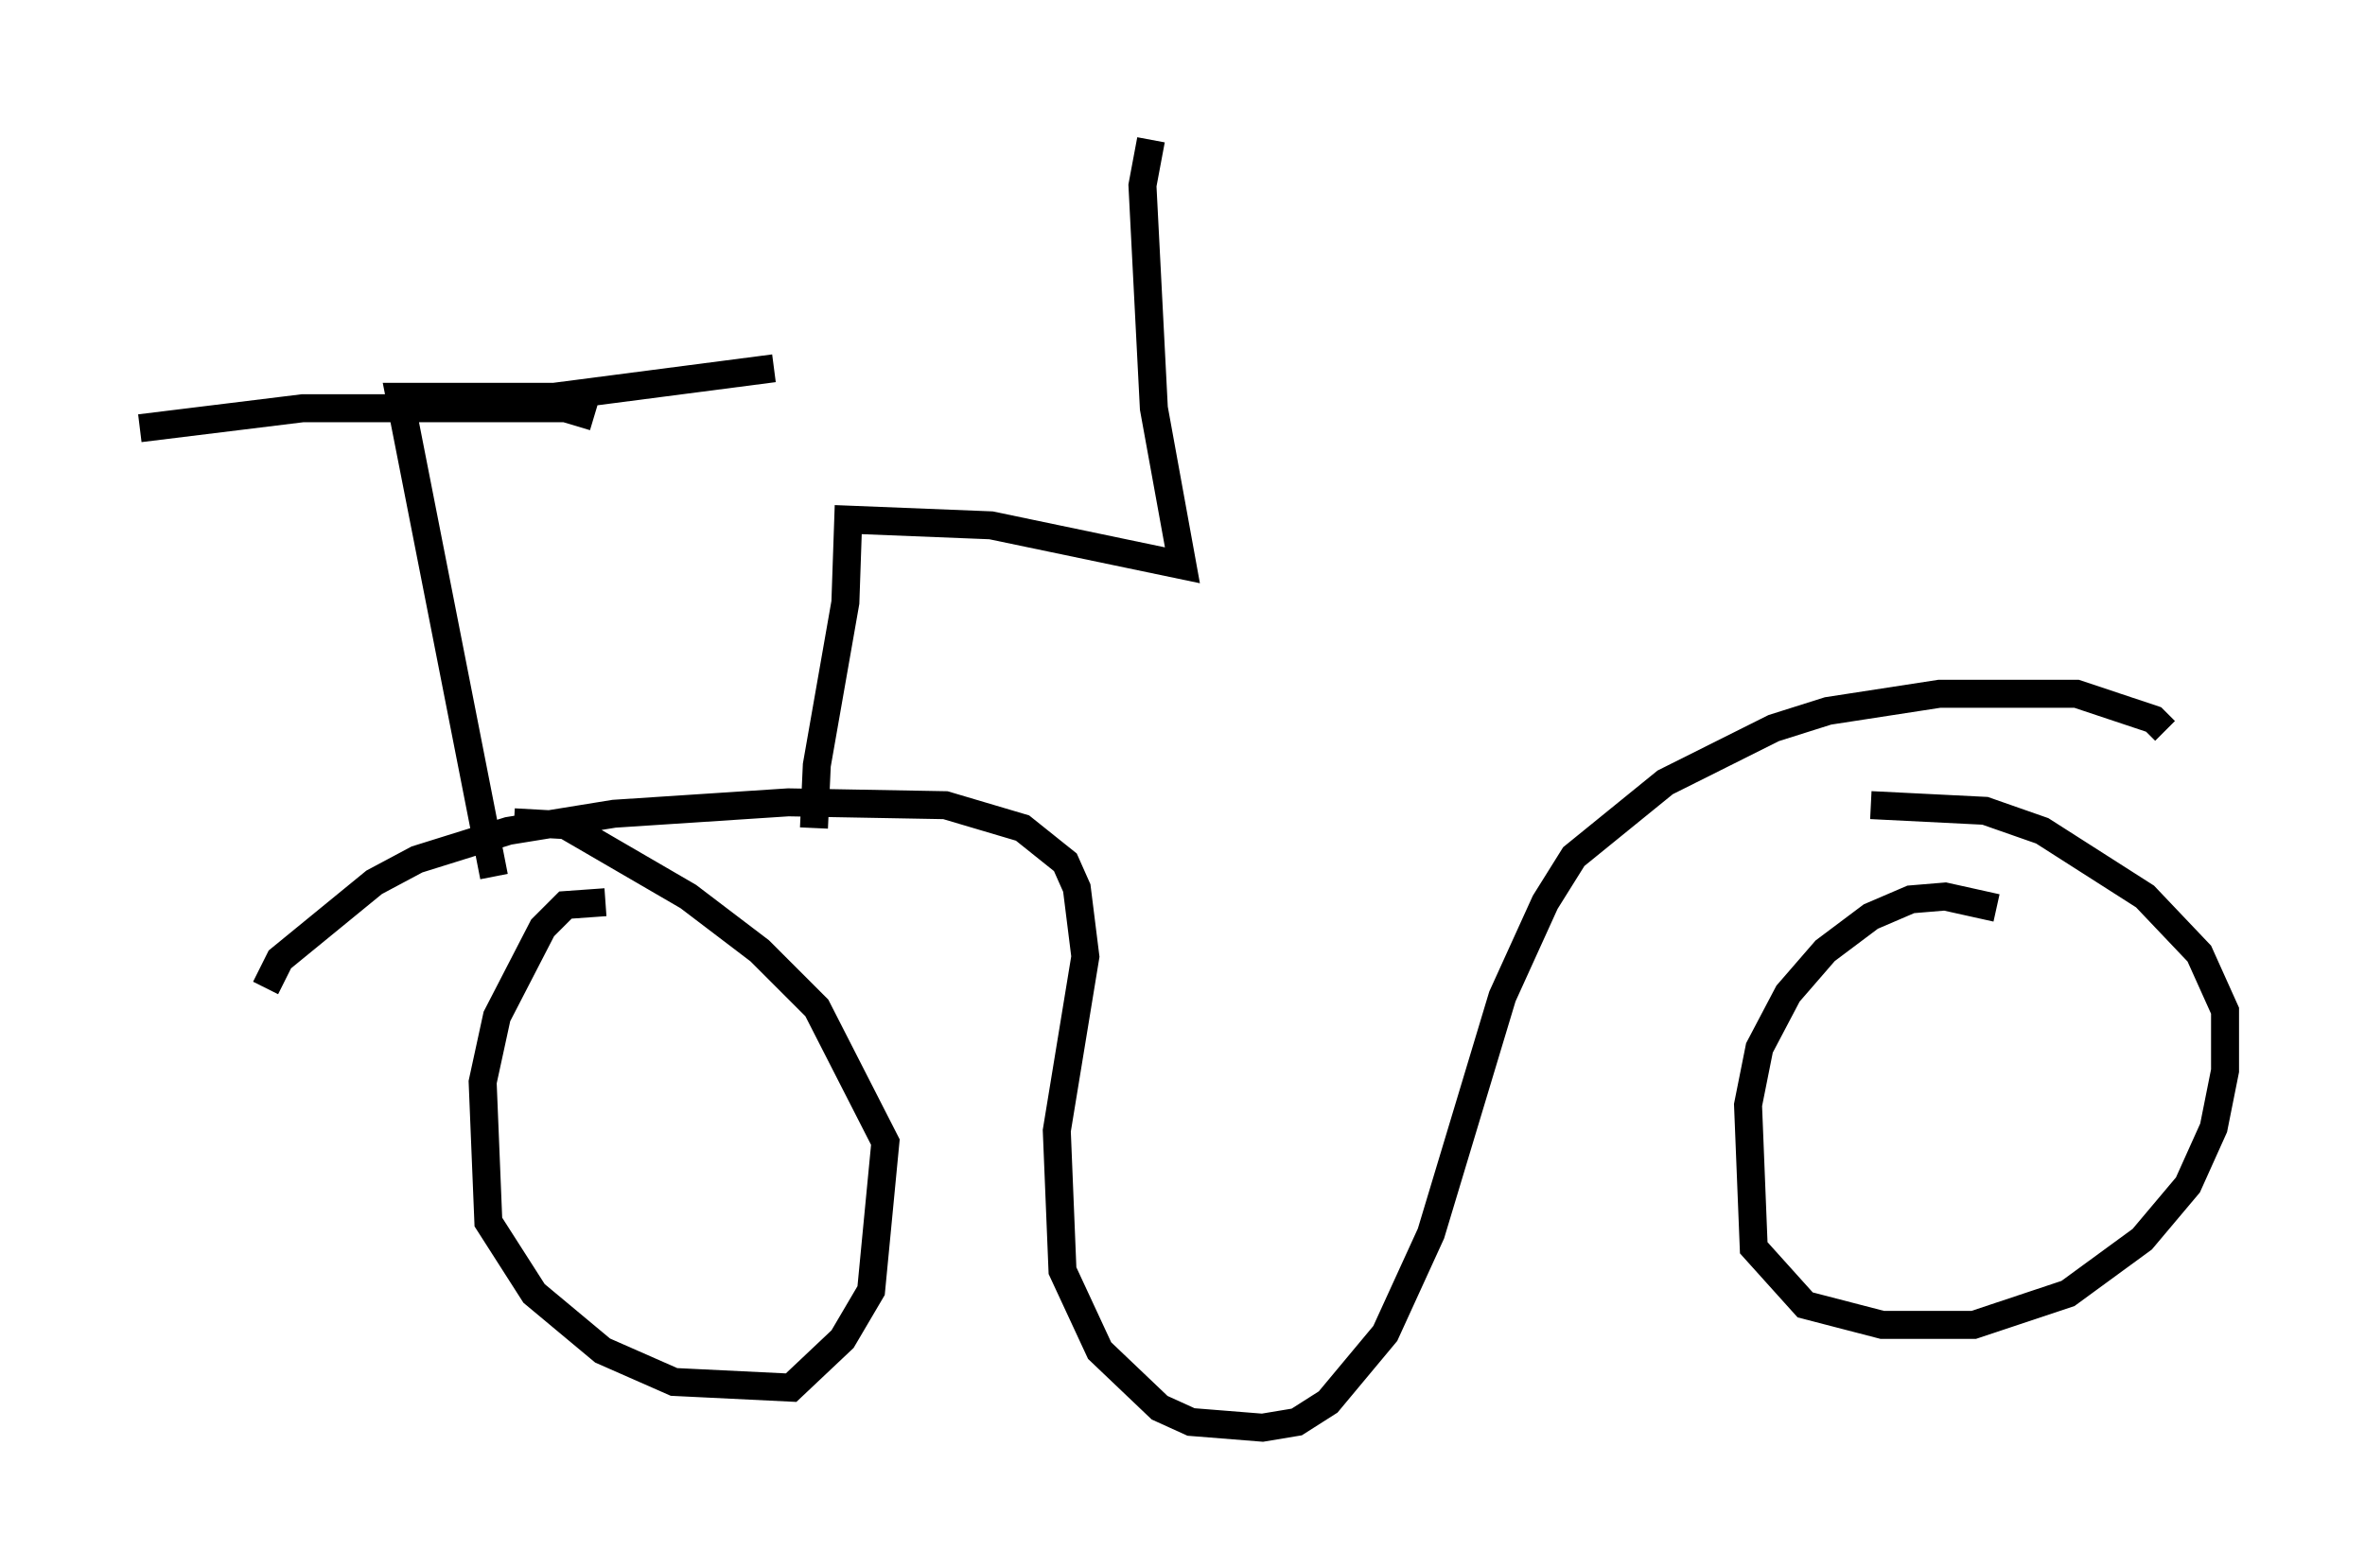 <?xml version="1.0" encoding="utf-8" ?>
<svg baseProfile="full" height="56.04" version="1.1" width="84.522" xmlns="http://www.w3.org/2000/svg" xmlns:ev="http://www.w3.org/2001/xml-events" xmlns:xlink="http://www.w3.org/1999/xlink"><defs /><rect fill="white" height="56.04" width="84.522" x="0" y="0" /><path d="M9.594, 36.034 m-0.102, -0.715 l0.51, -1.021 3.369, -2.756 l1.531, -0.817 3.267, -1.021 l3.777, -0.613 6.227, -0.408 l5.615, 0.102 2.756, 0.817 l1.531, 1.225 0.408, 0.919 l0.306, 2.45 -1.021, 6.227 l0.204, 5.002 1.327, 2.858 l2.144, 2.042 1.123, 0.51 l2.552, 0.204 1.225, -0.204 l1.123, -0.715 2.042, -2.45 l1.633, -3.573 2.552, -8.473 l1.531, -3.369 1.021, -1.633 l3.267, -2.654 3.879, -1.94 l1.94, -0.613 3.981, -0.613 l4.9, 0.0 2.756, 0.919 l0.408, 0.408 m-6.023, 6.329 l-1.838, -0.408 -1.225, 0.102 l-1.429, 0.613 -1.633, 1.225 l-1.327, 1.531 -1.021, 1.94 l-0.408, 2.042 0.204, 5.104 l1.838, 2.042 2.756, 0.715 l3.267, 0.0 3.369, -1.123 l2.654, -1.94 1.633, -1.94 l0.919, -2.042 0.408, -2.042 l0.0, -2.144 -0.919, -2.042 l-1.94, -2.042 -3.675, -2.348 l-2.042, -0.715 -4.083, -0.204 m-45.223, 3.471 l-1.429, 0.102 -0.817, 0.817 l-1.633, 3.165 -0.51, 2.348 l0.204, 5.002 1.633, 2.552 l2.45, 2.042 2.552, 1.123 l4.185, 0.204 1.838, -1.735 l1.021, -1.735 0.51, -5.308 l-2.45, -4.798 -2.042, -2.042 l-2.552, -1.94 -4.39, -2.552 l-1.838, -0.102 m-0.715, 1.94 l-3.369, -17.15 5.513, 0.0 l7.861, -1.021 m-6.431, 1.735 l-1.021, -0.306 -9.392, 0.0 l-5.819, 0.715 m36.138, -10.311 l-0.306, 1.633 0.408, 7.963 l1.021, 5.615 -6.84, -1.429 l-5.104, -0.204 -0.102, 2.96 l-1.021, 5.819 -0.102, 2.246 " fill="none" stroke="black" stroke-width="1" /></svg>